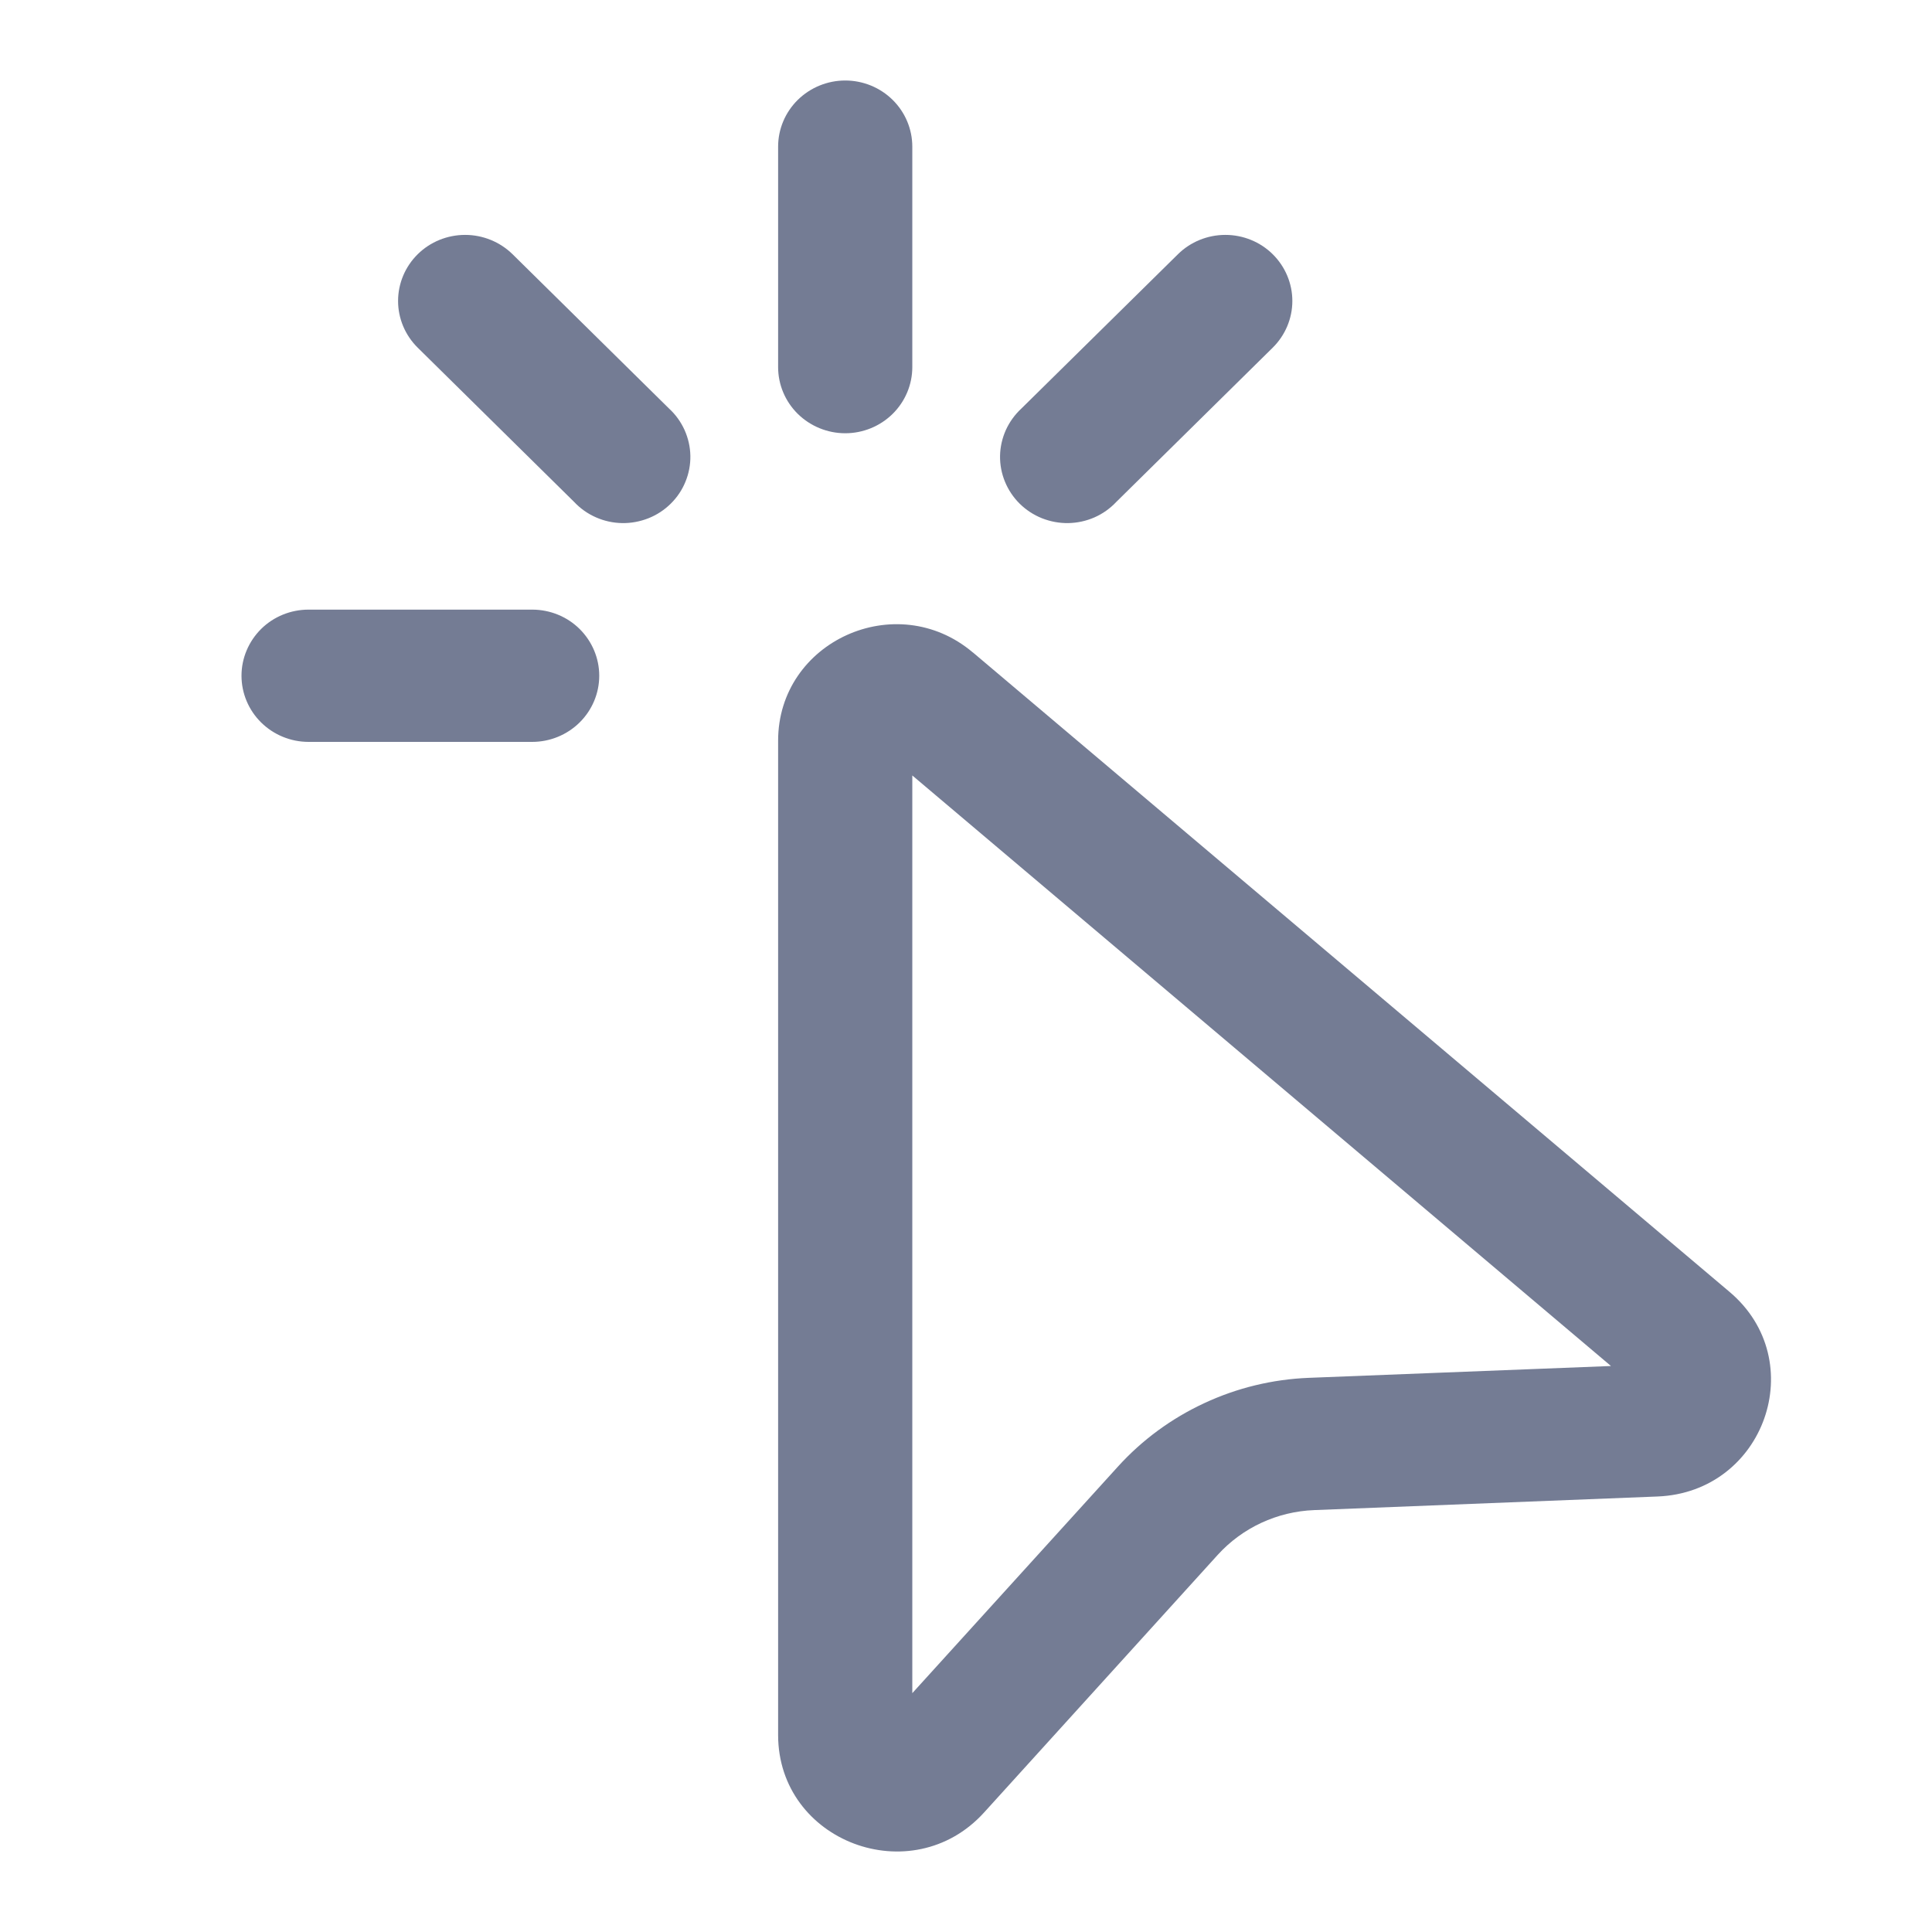 <svg width="24" height="24" viewBox="0 0 24 24" fill="none" xmlns="http://www.w3.org/2000/svg">
<path d="M10.5 1C10.721 1 10.933 1.087 11.089 1.241C11.245 1.395 11.333 1.604 11.333 1.822V4.56C11.333 4.778 11.245 4.987 11.089 5.141C10.933 5.295 10.721 5.382 10.5 5.382C10.279 5.382 10.067 5.295 9.91 5.141C9.754 4.987 9.666 4.778 9.666 4.56V1.822C9.666 1.604 9.754 1.395 9.91 1.241C10.067 1.087 10.279 1 10.5 1ZM5.189 3.158C5.345 3.004 5.557 2.918 5.778 2.918C5.998 2.918 6.21 3.004 6.367 3.158L8.311 5.075C8.393 5.15 8.458 5.241 8.504 5.342C8.549 5.443 8.574 5.551 8.576 5.662C8.578 5.772 8.557 5.882 8.515 5.984C8.474 6.086 8.411 6.179 8.332 6.257C8.253 6.335 8.159 6.397 8.055 6.438C7.951 6.479 7.84 6.5 7.728 6.498C7.616 6.496 7.506 6.472 7.404 6.427C7.301 6.382 7.209 6.317 7.133 6.236L5.189 4.319C5.033 4.165 4.945 3.956 4.945 3.739C4.945 3.521 5.033 3.312 5.189 3.158ZM15.81 3.158C15.966 3.312 16.054 3.521 16.054 3.739C16.054 3.956 15.966 4.165 15.81 4.319L13.866 6.236C13.79 6.317 13.698 6.382 13.596 6.427C13.493 6.472 13.383 6.496 13.271 6.498C13.159 6.5 13.048 6.479 12.944 6.438C12.841 6.397 12.746 6.335 12.667 6.257C12.588 6.179 12.526 6.086 12.484 5.984C12.442 5.882 12.421 5.772 12.423 5.662C12.425 5.551 12.45 5.443 12.495 5.342C12.541 5.241 12.607 5.15 12.688 5.075L14.633 3.158C14.789 3.004 15.001 2.918 15.222 2.918C15.443 2.918 15.654 3.004 15.81 3.158ZM3 8.394C3 8.177 3.088 7.968 3.244 7.813C3.4 7.659 3.612 7.573 3.833 7.573H6.611C6.832 7.573 7.044 7.659 7.2 7.813C7.356 7.968 7.444 8.177 7.444 8.394C7.444 8.612 7.356 8.821 7.2 8.975C7.044 9.129 6.832 9.216 6.611 9.216H3.833C3.612 9.216 3.4 9.129 3.244 8.975C3.088 8.821 3 8.612 3 8.394ZM12.085 8.105C11.135 7.301 9.666 7.967 9.666 9.202V21.552C9.666 22.878 11.327 23.504 12.224 22.516L15.128 19.314C15.435 18.977 15.866 18.777 16.325 18.759L20.591 18.59C21.921 18.537 22.497 16.904 21.486 16.049L12.086 8.105H12.085ZM11.333 21.033V9.633L20.012 16.969L16.257 17.116C15.807 17.134 15.366 17.241 14.959 17.431C14.552 17.62 14.187 17.888 13.887 18.219L11.333 21.033Z" fill="#747C94"/>
</svg>
